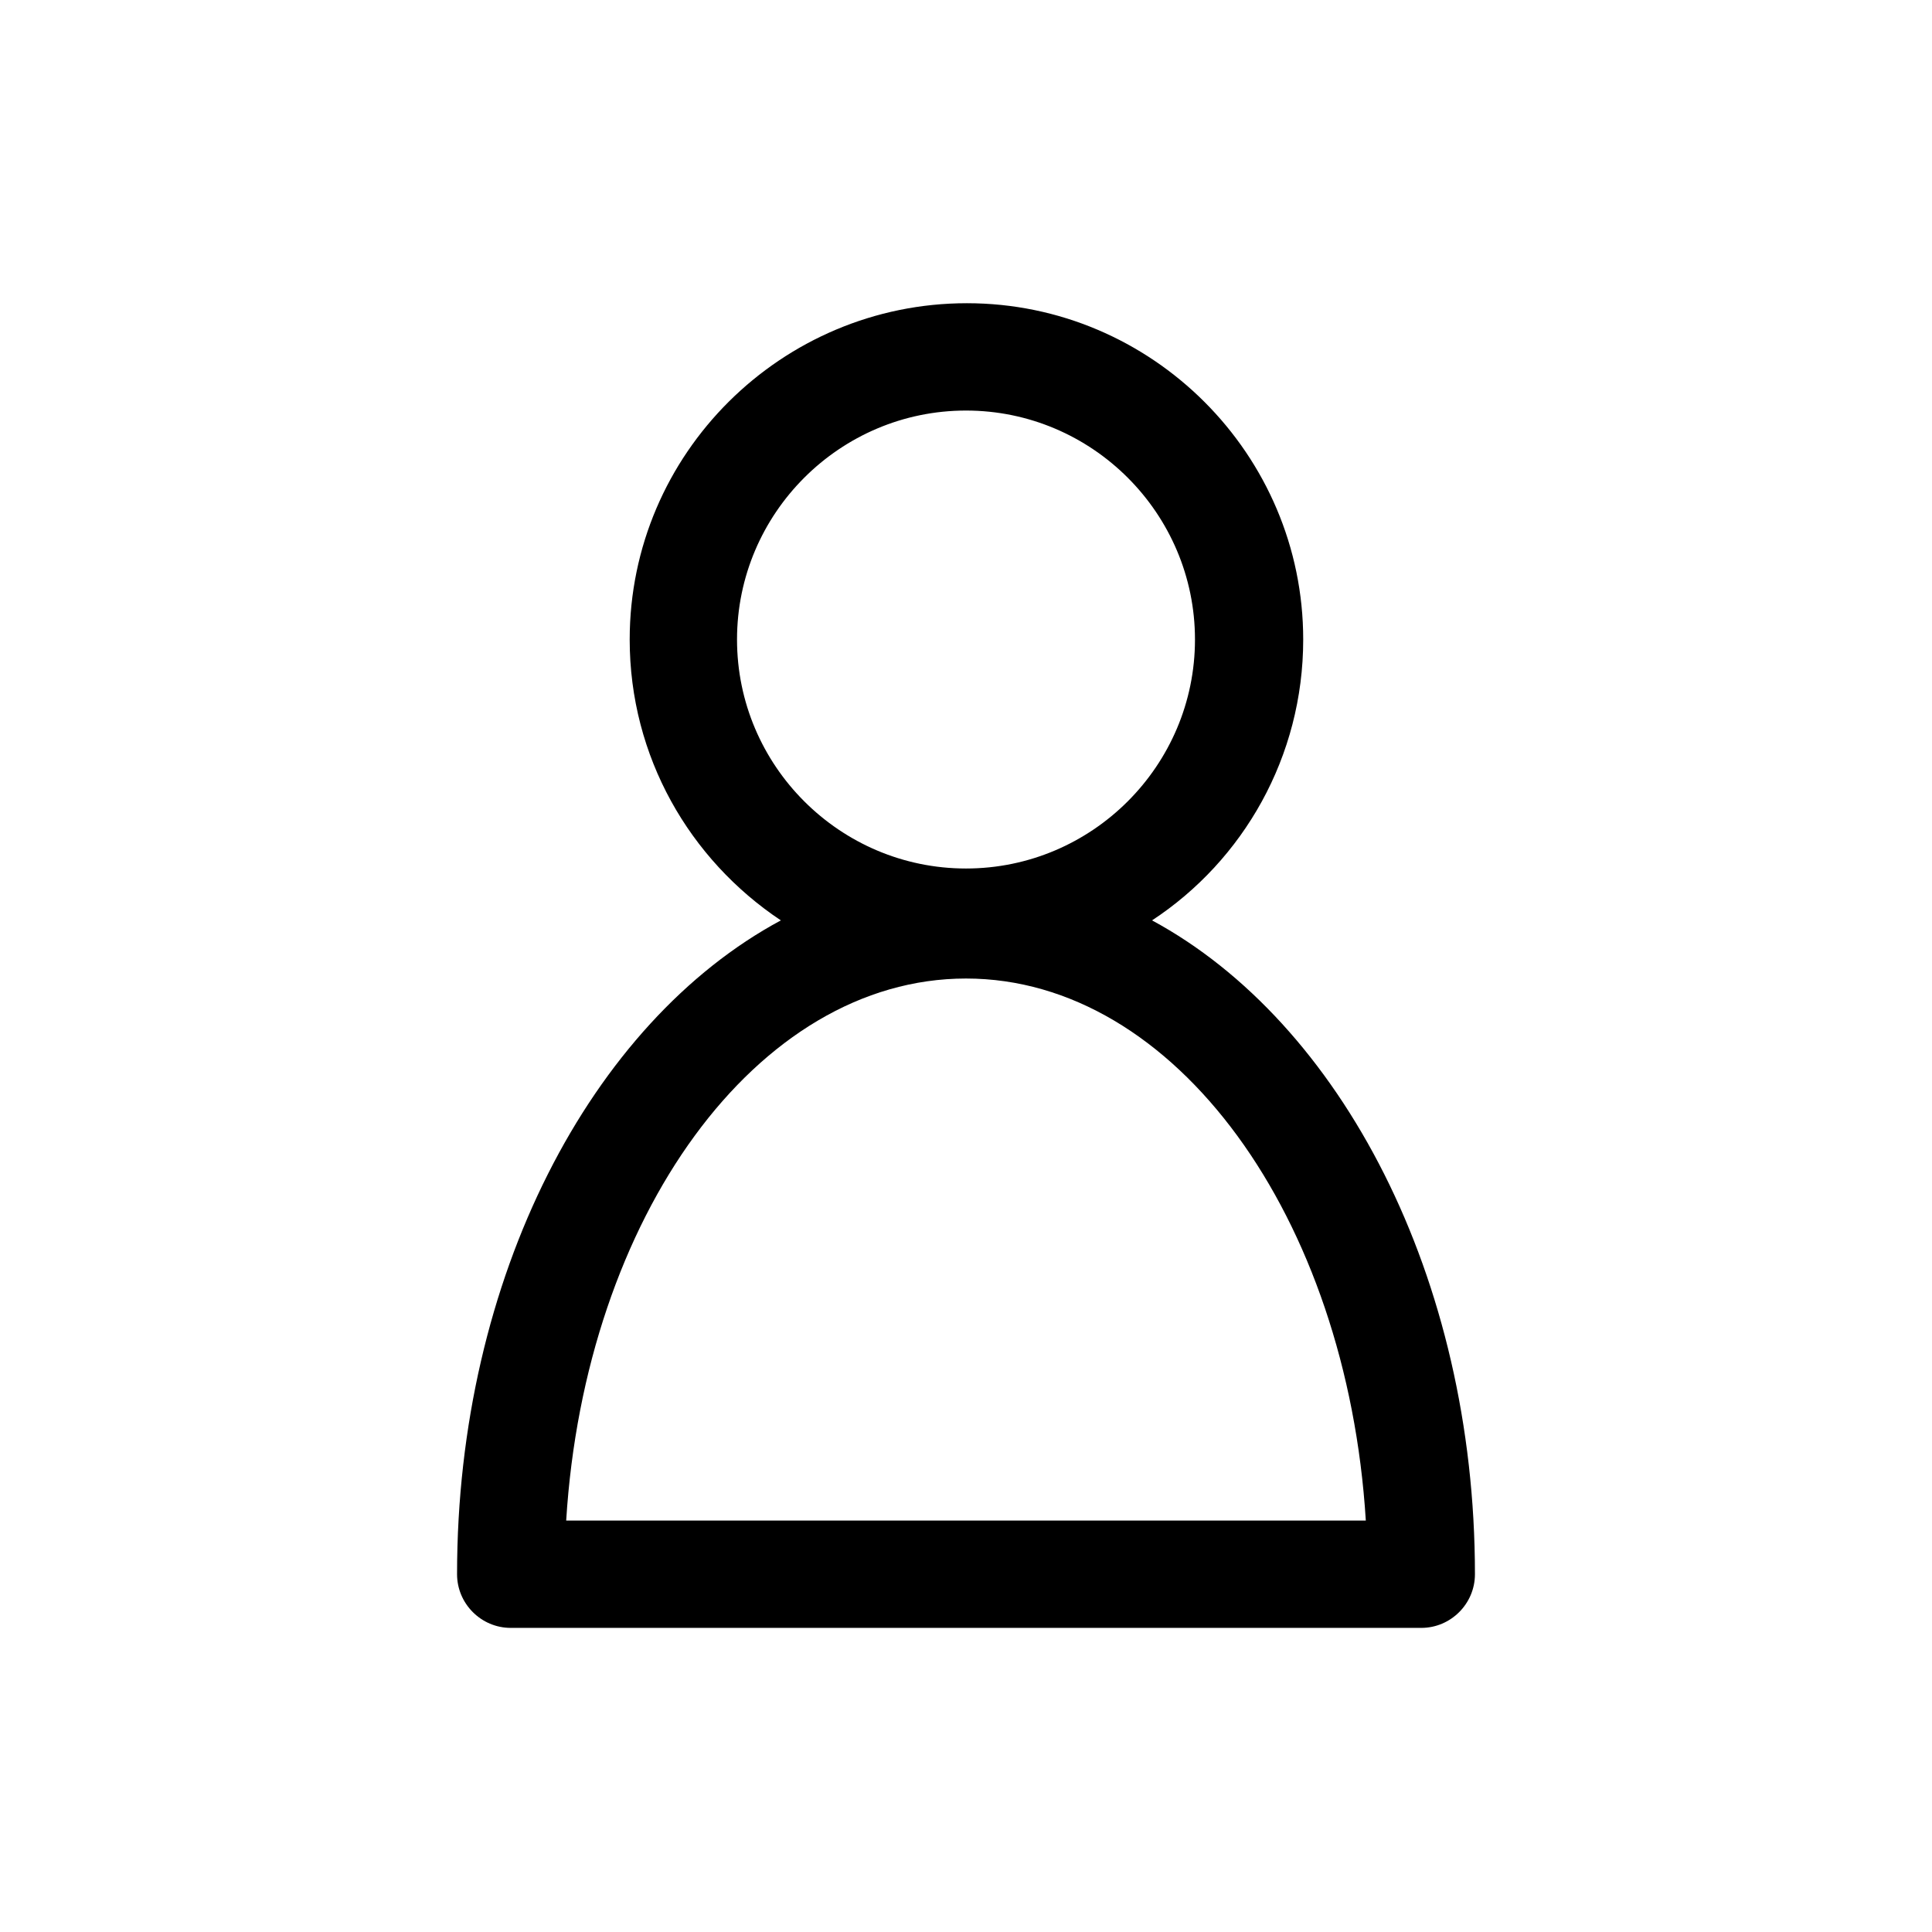 <?xml version="1.0" encoding="utf-8"?>
<!-- Generator: Adobe Illustrator 18.0.0, SVG Export Plug-In . SVG Version: 6.00 Build 0)  -->
<!DOCTYPE svg PUBLIC "-//W3C//DTD SVG 1.1//EN" "http://www.w3.org/Graphics/SVG/1.1/DTD/svg11.dtd">
<svg version="1.1" id="Layer_1" xmlns="http://www.w3.org/2000/svg" xmlns:xlink="http://www.w3.org/1999/xlink" x="0px" y="0px"
	 viewBox="0 0 216 216" enable-background="new 0 0 216 216" xml:space="preserve">
<path d="M51.1,176c0,3.3,2.7,6,6,6h101.8c3.3,0,6-2.7,6-6c0-33.2-15-61.7-36.1-73.1c10.2-6.7,16.9-18.3,16.9-31.4
	c0-20.7-16.9-37.6-37.6-37.6S70.4,50.7,70.4,71.5c0,13.1,6.7,24.6,16.9,31.4C66.1,114.3,51.1,142.8,51.1,176z M82.4,71.5
	c0-14.1,11.5-25.6,25.6-25.6s25.6,11.5,25.6,25.6S122.1,97.1,108,97.1S82.4,85.6,82.4,71.5z M108,109.4c23.4,0,42.6,26.7,44.7,60.6
	H63.3C65.4,136.1,84.6,109.4,108,109.4z"/>
</svg>
